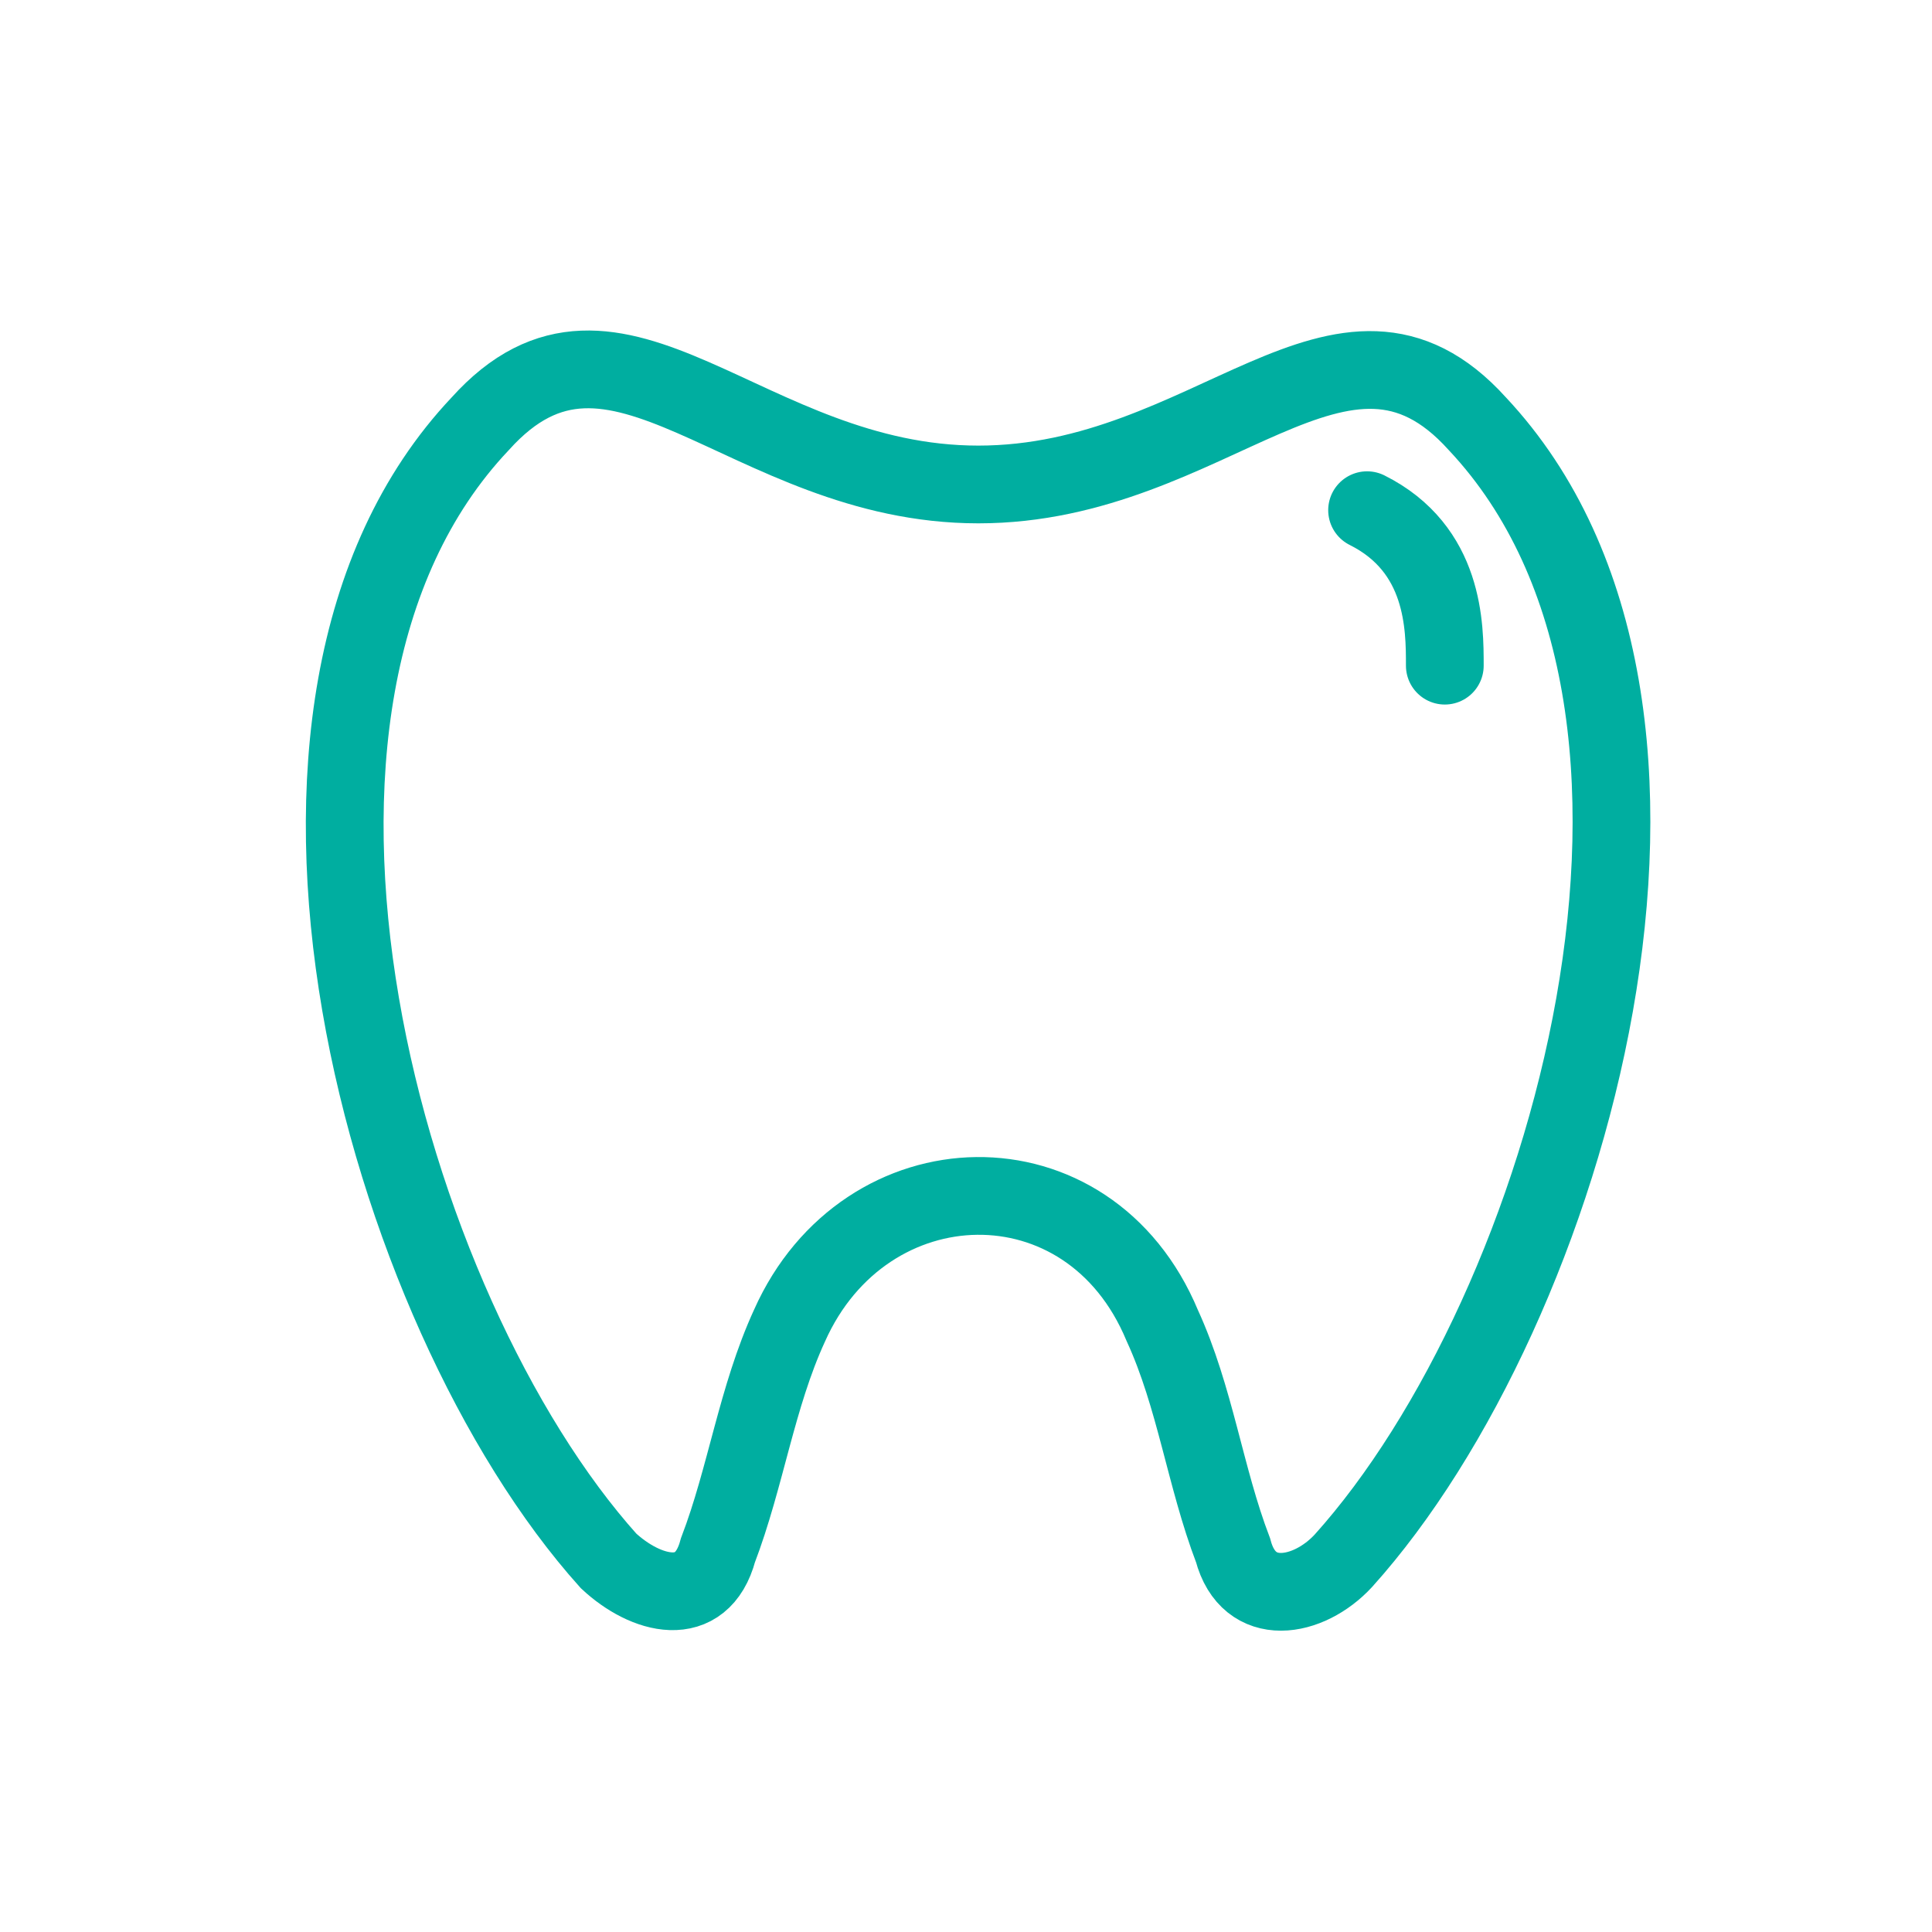 <svg width="42" height="42" viewBox="0 0 42 42" fill="none" xmlns="http://www.w3.org/2000/svg">
<path d="M17.164 28.817C16.449 30.373 16.216 32.108 15.608 33.7C15.255 35.024 14.03 34.678 13.229 33.932C8.353 28.499 4.66 15.327 10.439 9.213C13.393 5.926 16.199 10.532 21.269 10.532C26.339 10.532 29.182 5.956 32.117 9.213C37.899 15.374 34.1 28.494 29.202 33.932C28.448 34.747 27.146 34.988 26.805 33.7C26.197 32.108 25.982 30.373 25.267 28.817C23.674 24.984 18.805 25.134 17.164 28.817Z" stroke="#00AEA0" stroke-width="1.69" stroke-miterlimit="10"/>
<path d="M29.719 11.091C31.409 11.936 31.409 13.626 31.409 14.471" stroke="#00AEA0" stroke-width="1.69" stroke-linecap="round"/>
</svg>
